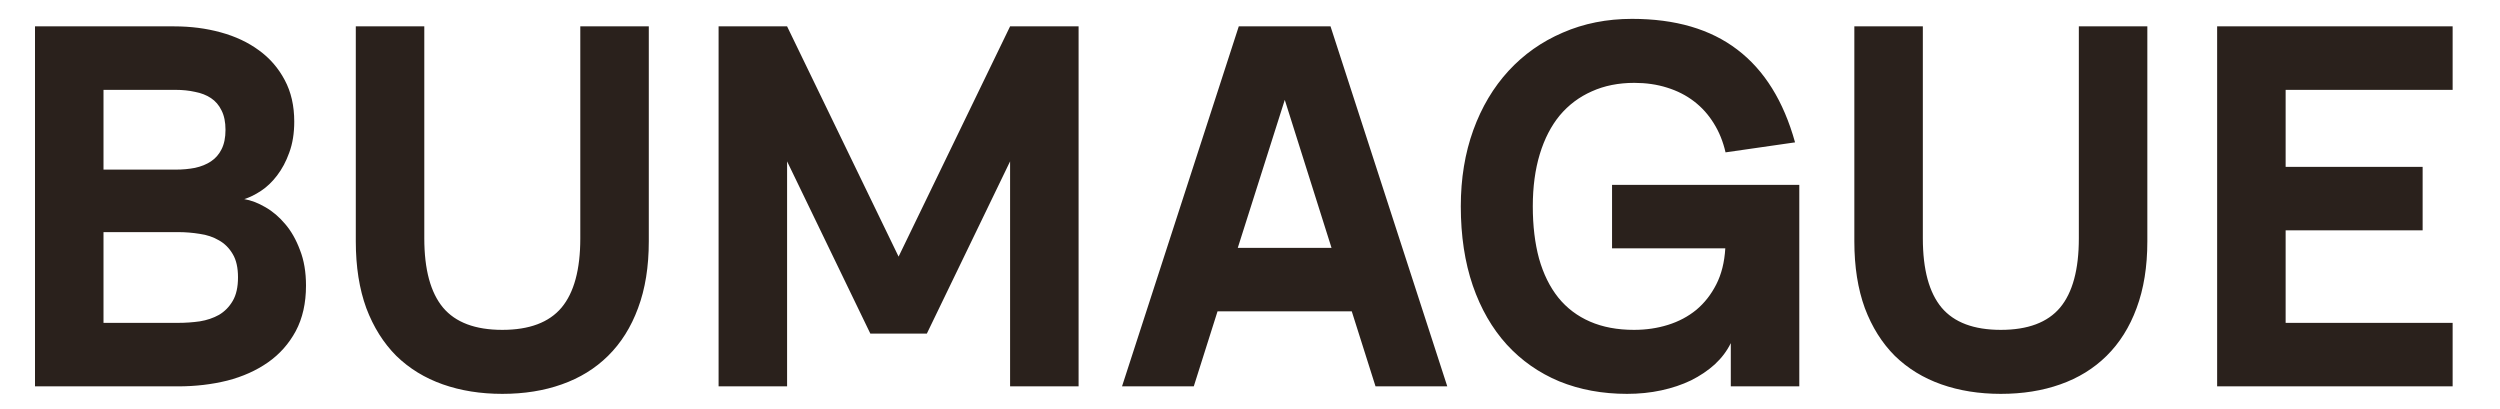 <svg width="110" height="18" viewBox="0 0 110 18" fill="none" xmlns="http://www.w3.org/2000/svg">
<path d="M7.832 17H1.54V1.16H7.667C8.393 1.16 9.075 1.248 9.713 1.424C10.358 1.6 10.919 1.864 11.396 2.216C11.873 2.561 12.25 2.997 12.529 3.525C12.808 4.046 12.947 4.654 12.947 5.351C12.947 5.864 12.874 6.319 12.727 6.715C12.588 7.104 12.408 7.441 12.188 7.727C11.975 8.006 11.741 8.229 11.484 8.398C11.227 8.567 10.982 8.688 10.747 8.761C11.048 8.812 11.356 8.93 11.671 9.113C11.994 9.296 12.287 9.546 12.551 9.861C12.815 10.169 13.031 10.55 13.2 11.005C13.376 11.452 13.464 11.973 13.464 12.567C13.464 13.337 13.314 14.004 13.013 14.569C12.712 15.126 12.305 15.585 11.792 15.944C11.279 16.303 10.681 16.571 9.999 16.747C9.317 16.916 8.595 17 7.832 17ZM7.733 3.954H4.554V7.463H7.733C8.034 7.463 8.316 7.437 8.58 7.386C8.851 7.327 9.086 7.232 9.284 7.1C9.482 6.968 9.636 6.792 9.746 6.572C9.863 6.345 9.922 6.059 9.922 5.714C9.922 5.369 9.863 5.083 9.746 4.856C9.636 4.629 9.482 4.449 9.284 4.317C9.086 4.185 8.851 4.093 8.58 4.042C8.316 3.983 8.034 3.954 7.733 3.954ZM7.832 14.206C8.155 14.206 8.474 14.184 8.789 14.14C9.104 14.089 9.387 13.993 9.636 13.854C9.885 13.707 10.087 13.502 10.241 13.238C10.395 12.974 10.472 12.629 10.472 12.204C10.472 11.779 10.395 11.438 10.241 11.181C10.087 10.917 9.885 10.715 9.636 10.576C9.387 10.429 9.104 10.334 8.789 10.29C8.474 10.239 8.155 10.213 7.832 10.213H4.554V14.206H7.832ZM22.101 17.33C21.148 17.33 20.275 17.191 19.483 16.912C18.691 16.633 18.009 16.215 17.437 15.658C16.873 15.093 16.433 14.393 16.117 13.557C15.809 12.714 15.655 11.735 15.655 10.62V1.16H18.669V10.488C18.669 11.859 18.944 12.875 19.494 13.535C20.044 14.188 20.913 14.514 22.101 14.514C23.289 14.514 24.158 14.188 24.708 13.535C25.258 12.875 25.533 11.859 25.533 10.488V1.16H28.547V10.62C28.547 11.735 28.39 12.714 28.074 13.557C27.766 14.393 27.326 15.093 26.754 15.658C26.19 16.215 25.511 16.633 24.719 16.912C23.935 17.191 23.062 17.33 22.101 17.33ZM31.618 17V1.16H34.632L39.538 11.291L44.444 1.16H47.458V17H44.444V7.1L40.781 14.679H38.295L34.632 7.1V17H31.618ZM63.68 17H60.523L59.478 13.7H53.571L52.526 17H49.369L54.506 1.16H58.543L63.68 17ZM58.587 10.906L56.53 4.394L54.462 10.906H58.587ZM76.155 15.097C75.987 15.442 75.752 15.753 75.451 16.032C75.151 16.303 74.802 16.538 74.406 16.736C74.01 16.927 73.574 17.073 73.097 17.176C72.621 17.279 72.118 17.33 71.59 17.33C70.505 17.33 69.511 17.147 68.609 16.78C67.715 16.406 66.945 15.867 66.299 15.163C65.654 14.452 65.155 13.586 64.803 12.567C64.451 11.54 64.275 10.378 64.275 9.08C64.275 7.855 64.459 6.737 64.825 5.725C65.192 4.713 65.709 3.844 66.376 3.118C67.044 2.392 67.839 1.831 68.763 1.435C69.687 1.032 70.703 0.83 71.81 0.83C73.717 0.83 75.261 1.281 76.441 2.183C77.629 3.085 78.476 4.445 78.982 6.264L75.924 6.704C75.814 6.227 75.642 5.802 75.407 5.428C75.173 5.047 74.883 4.724 74.538 4.46C74.194 4.196 73.798 3.994 73.35 3.855C72.91 3.716 72.43 3.646 71.909 3.646C71.213 3.646 70.589 3.771 70.039 4.02C69.489 4.262 69.02 4.614 68.631 5.076C68.25 5.538 67.957 6.106 67.751 6.781C67.546 7.456 67.443 8.222 67.443 9.08C67.443 9.938 67.535 10.704 67.718 11.379C67.909 12.054 68.191 12.626 68.565 13.095C68.939 13.557 69.405 13.909 69.962 14.151C70.52 14.393 71.165 14.514 71.898 14.514C72.426 14.514 72.925 14.441 73.394 14.294C73.864 14.147 74.278 13.927 74.637 13.634C74.997 13.333 75.29 12.959 75.517 12.512C75.745 12.065 75.877 11.537 75.913 10.928H70.93V8.134H79.169V17H76.155V15.097ZM88.037 17.33C87.083 17.33 86.211 17.191 85.419 16.912C84.627 16.633 83.945 16.215 83.373 15.658C82.808 15.093 82.368 14.393 82.053 13.557C81.745 12.714 81.591 11.735 81.591 10.62V1.16H84.605V10.488C84.605 11.859 84.88 12.875 85.43 13.535C85.98 14.188 86.849 14.514 88.037 14.514C89.225 14.514 90.094 14.188 90.644 13.535C91.194 12.875 91.469 11.859 91.469 10.488V1.16H94.483V10.62C94.483 11.735 94.325 12.714 94.01 13.557C93.702 14.393 93.262 15.093 92.69 15.658C92.125 16.215 91.447 16.633 90.655 16.912C89.87 17.191 88.997 17.33 88.037 17.33ZM97.554 17V1.16H107.916V3.954H100.568V7.342H106.596V10.136H100.568V14.206H107.916V17H97.554Z" fill="#2A211C"/>
</svg>
